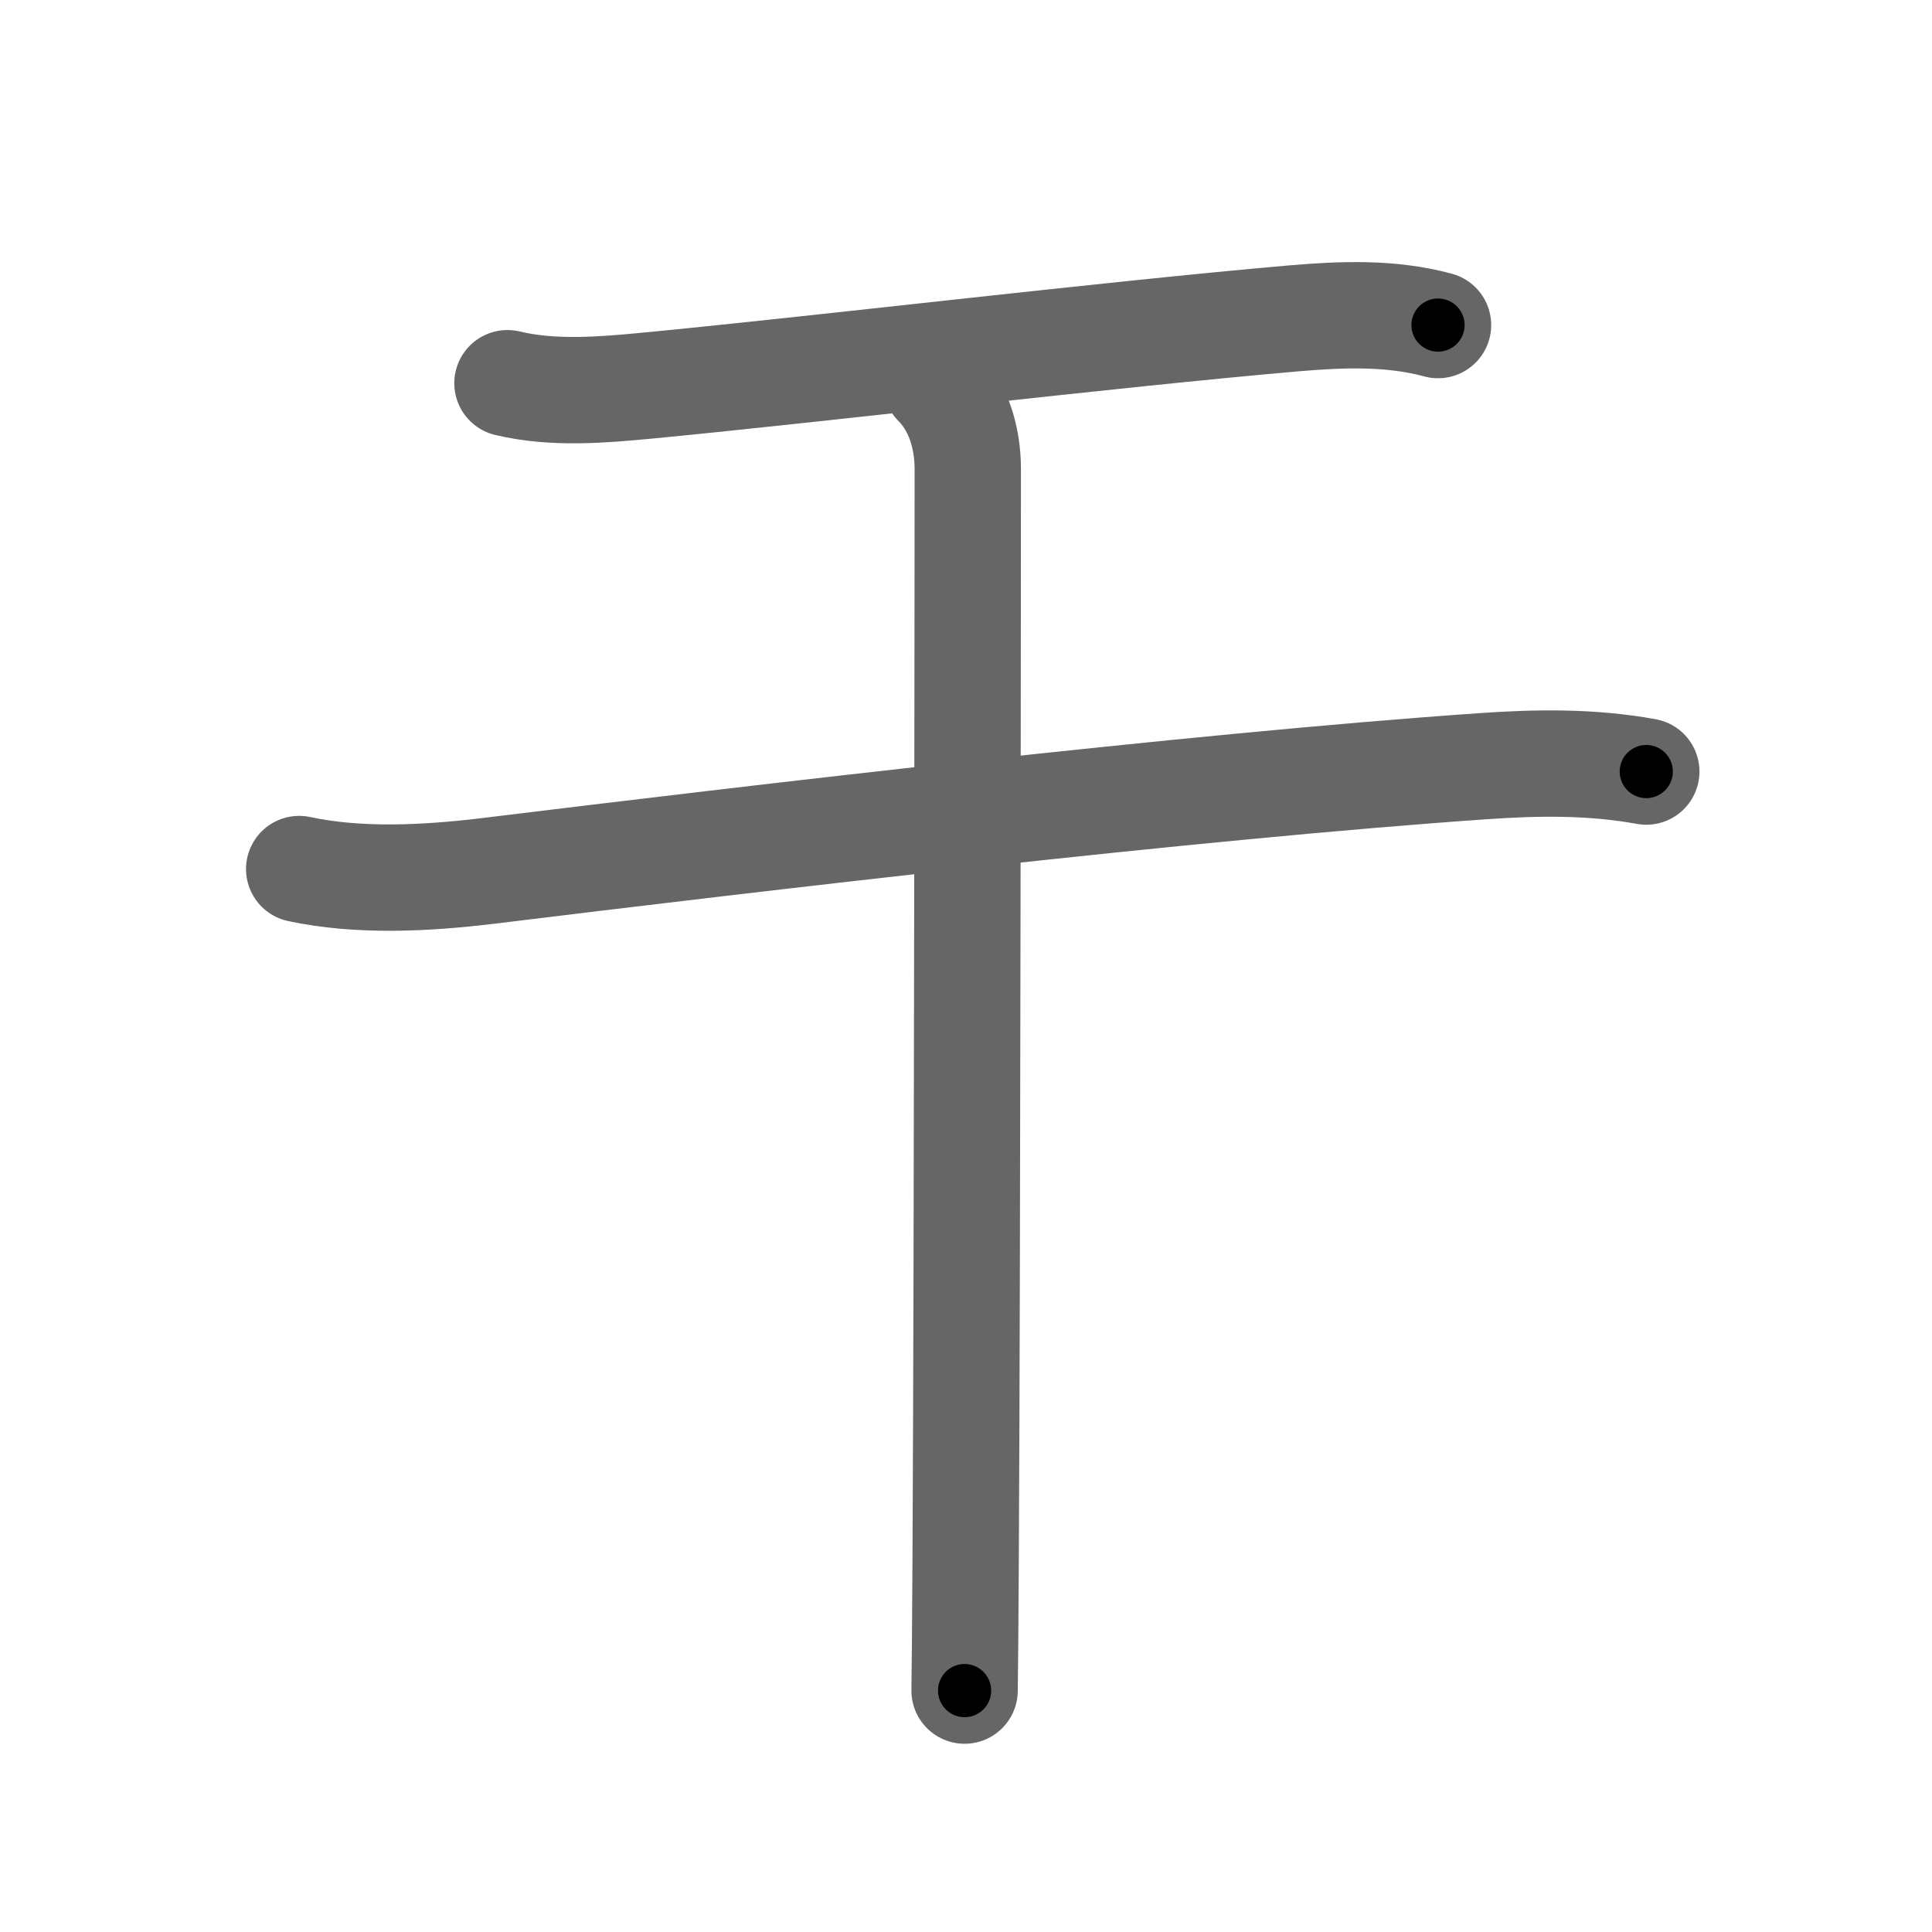 <svg xmlns="http://www.w3.org/2000/svg" width="109" height="109" viewBox="0 0 109 109" id="5e72"><g fill="none" stroke="#666" stroke-width="6" stroke-linecap="round" stroke-linejoin="round"><g><path d="M28.63,21.62c2.62,0.63,5.47,0.36,7.75,0.15c9.37-0.89,26.14-2.9,36.63-3.81c2.7-0.23,5.47-0.34,8.12,0.38" /><g><path d="M16.88,49.03c3.37,0.72,7.13,0.53,10.62,0.11c15.17-1.86,39.74-4.77,56.13-5.91c3.1-0.22,6.18-0.26,9.25,0.3" /><path d="M52.81,21.63c1.22,1.22,1.79,2.99,1.79,4.83c0,0.85-0.02,43.7-0.12,61.54c-0.02,3.65-0.04,6.3-0.06,7.38" /></g></g></g><g fill="none" stroke="#000" stroke-width="3" stroke-linecap="round" stroke-linejoin="round"><path d="M28.63,21.62c2.62,0.63,5.47,0.36,7.75,0.15c9.37-0.89,26.14-2.9,36.63-3.81c2.7-0.23,5.47-0.34,8.12,0.38" stroke-dasharray="52.789" stroke-dashoffset="52.789"><animate attributeName="stroke-dashoffset" values="52.789;52.789;0" dur="0.528s" fill="freeze" begin="0s;5e72.click" /></path><path d="M16.88,49.03c3.37,0.72,7.13,0.53,10.62,0.11c15.17-1.86,39.74-4.77,56.13-5.91c3.1-0.22,6.18-0.26,9.25,0.3" stroke-dasharray="76.395" stroke-dashoffset="76.395"><animate attributeName="stroke-dashoffset" values="76.395" fill="freeze" begin="5e72.click" /><animate attributeName="stroke-dashoffset" values="76.395;76.395;0" keyTimes="0;0.479;1" dur="1.102s" fill="freeze" begin="0s;5e72.click" /></path><path d="M52.81,21.63c1.22,1.22,1.79,2.99,1.79,4.83c0,0.85-0.02,43.7-0.12,61.54c-0.02,3.65-0.04,6.3-0.06,7.38" stroke-dasharray="74.207" stroke-dashoffset="74.207"><animate attributeName="stroke-dashoffset" values="74.207" fill="freeze" begin="5e72.click" /><animate attributeName="stroke-dashoffset" values="74.207;74.207;0" keyTimes="0;0.664;1" dur="1.66s" fill="freeze" begin="0s;5e72.click" /></path></g></svg>